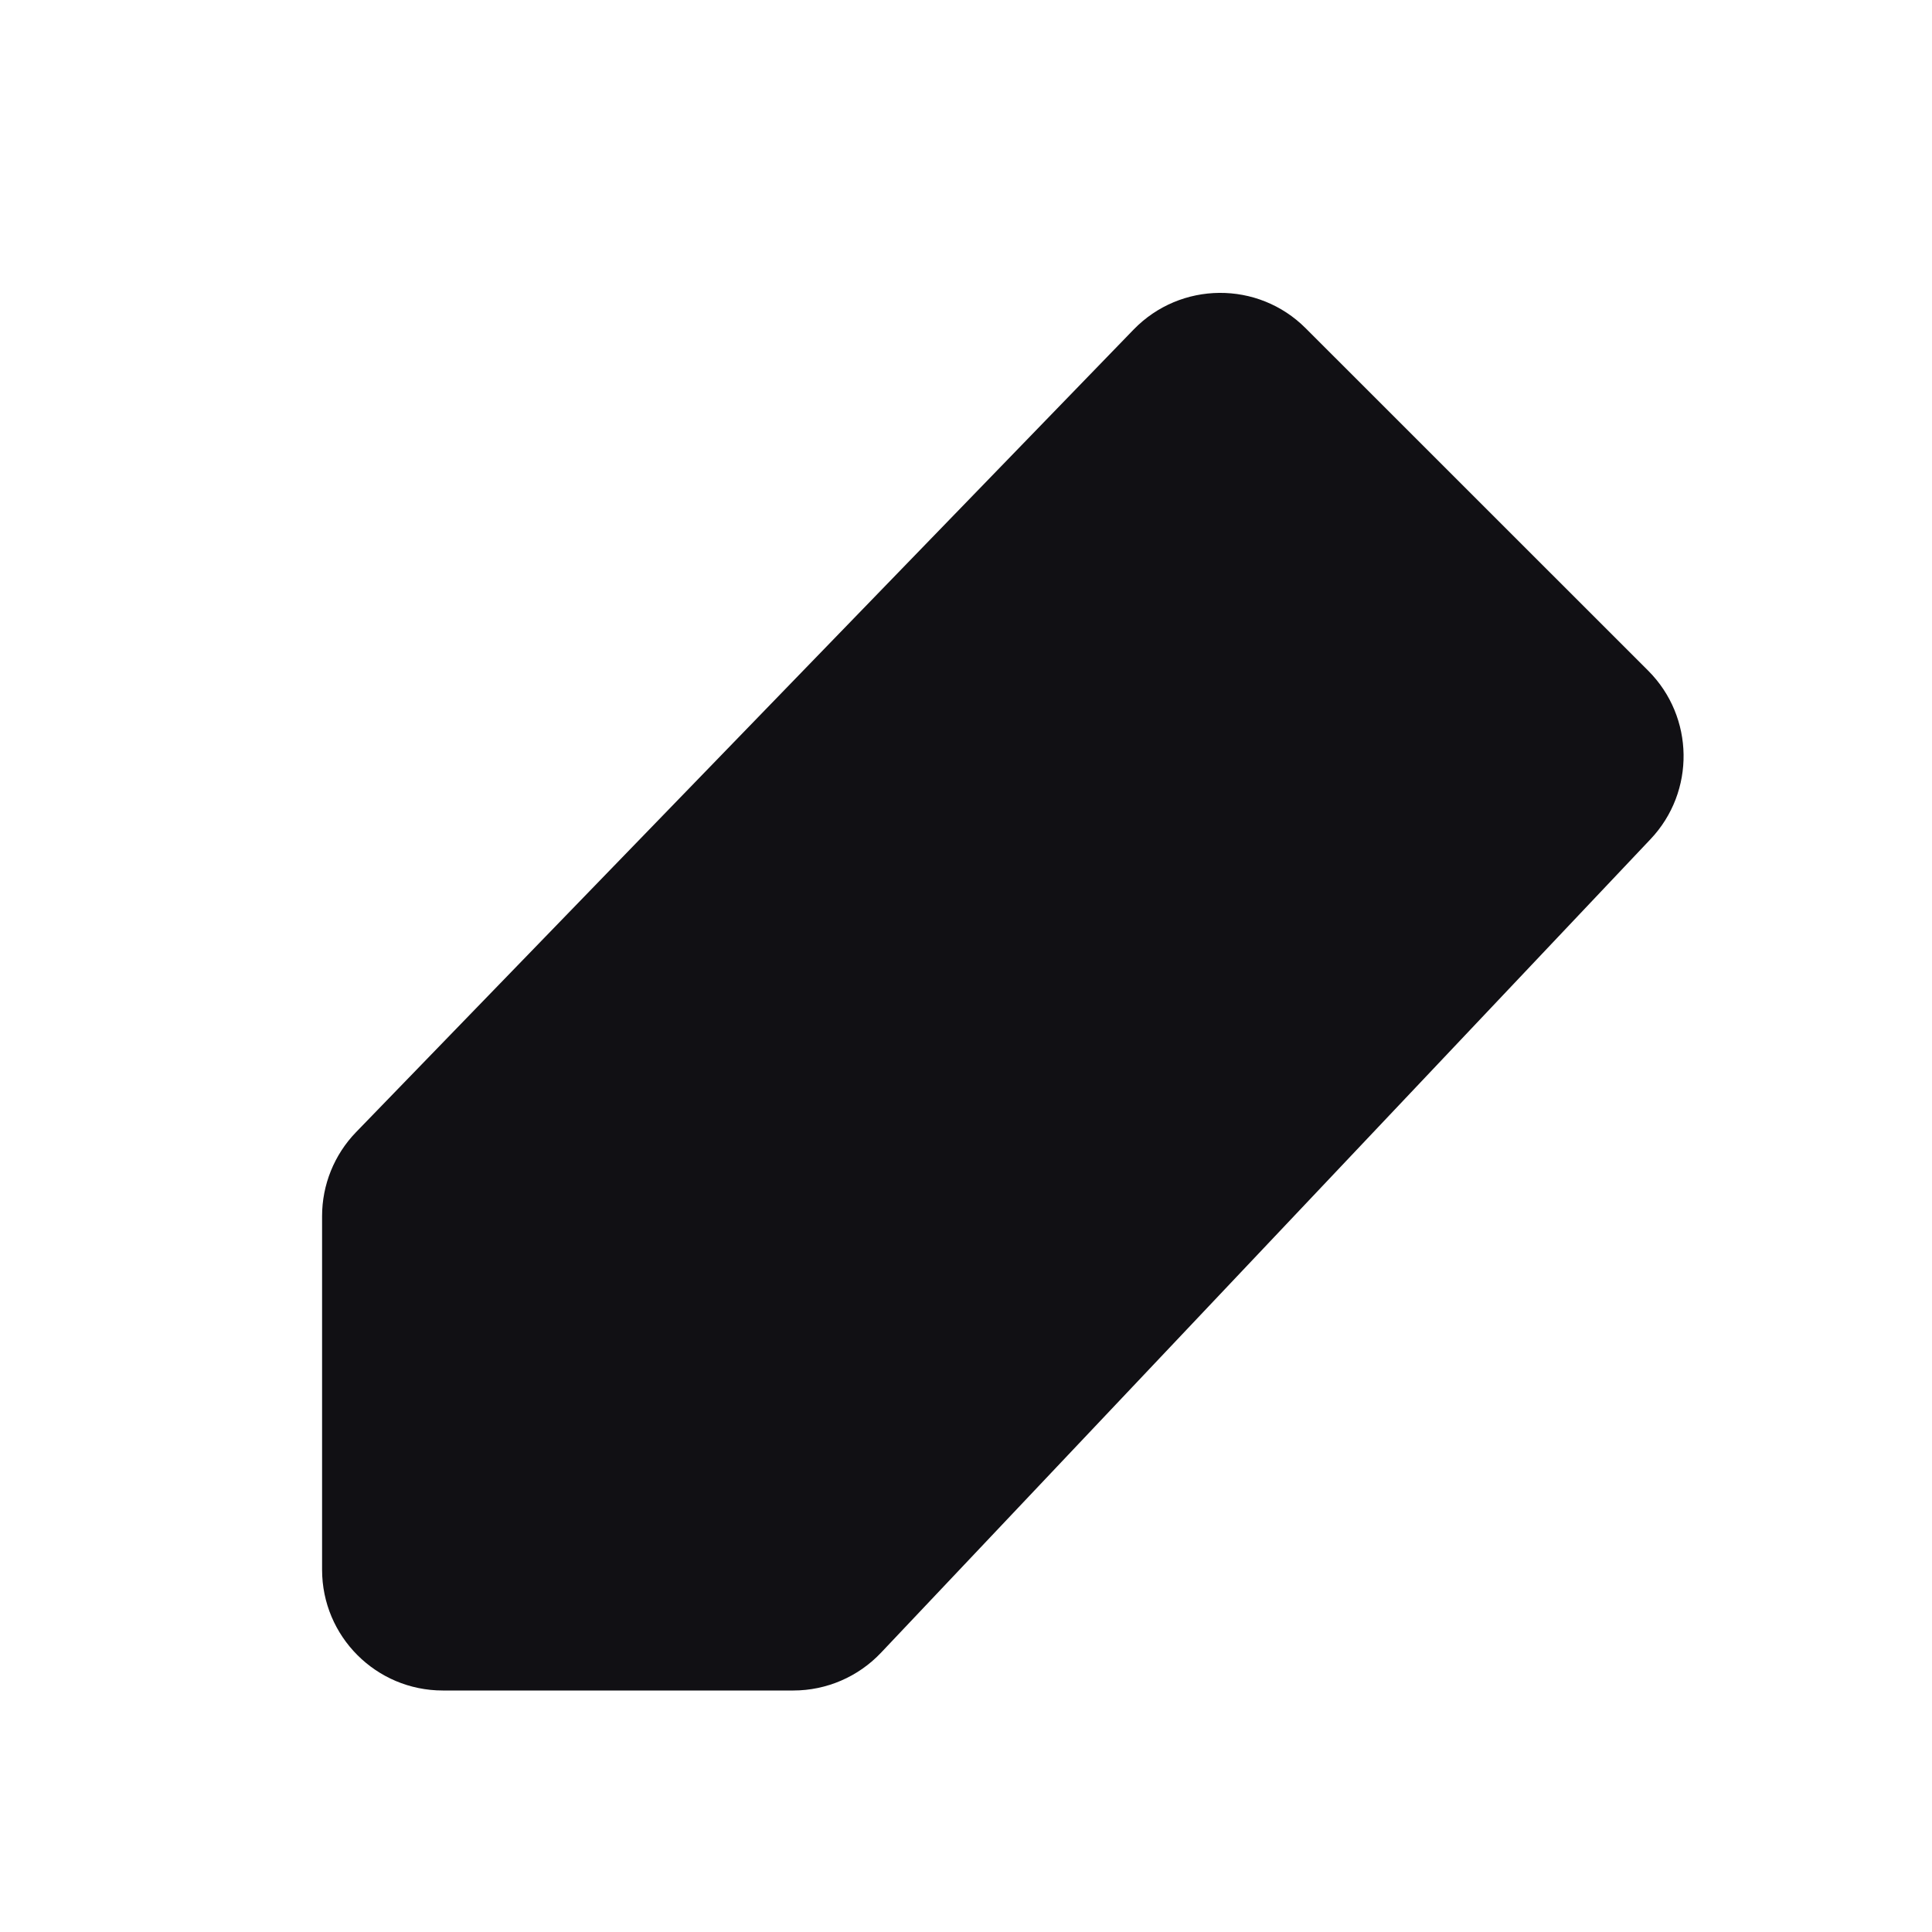 <svg width="24" height="24" viewBox="0 0 24 24" fill="none" xmlns="http://www.w3.org/2000/svg">
<g id="Property 2=Edit #1">
<path id="Path 11" d="M20.475 8.332C21.049 8.907 21.062 9.834 20.504 10.424L10.944 20.531C10.661 20.83 10.267 21 9.855 21L5.501 21C4.672 21 4.001 20.328 4.001 19.5L4.001 15.107C4.001 14.718 4.152 14.344 4.423 14.064L14.082 4.094C14.665 3.493 15.628 3.485 16.22 4.078L20.475 8.332Z" fill="#111014"/>
</g>
</svg>
